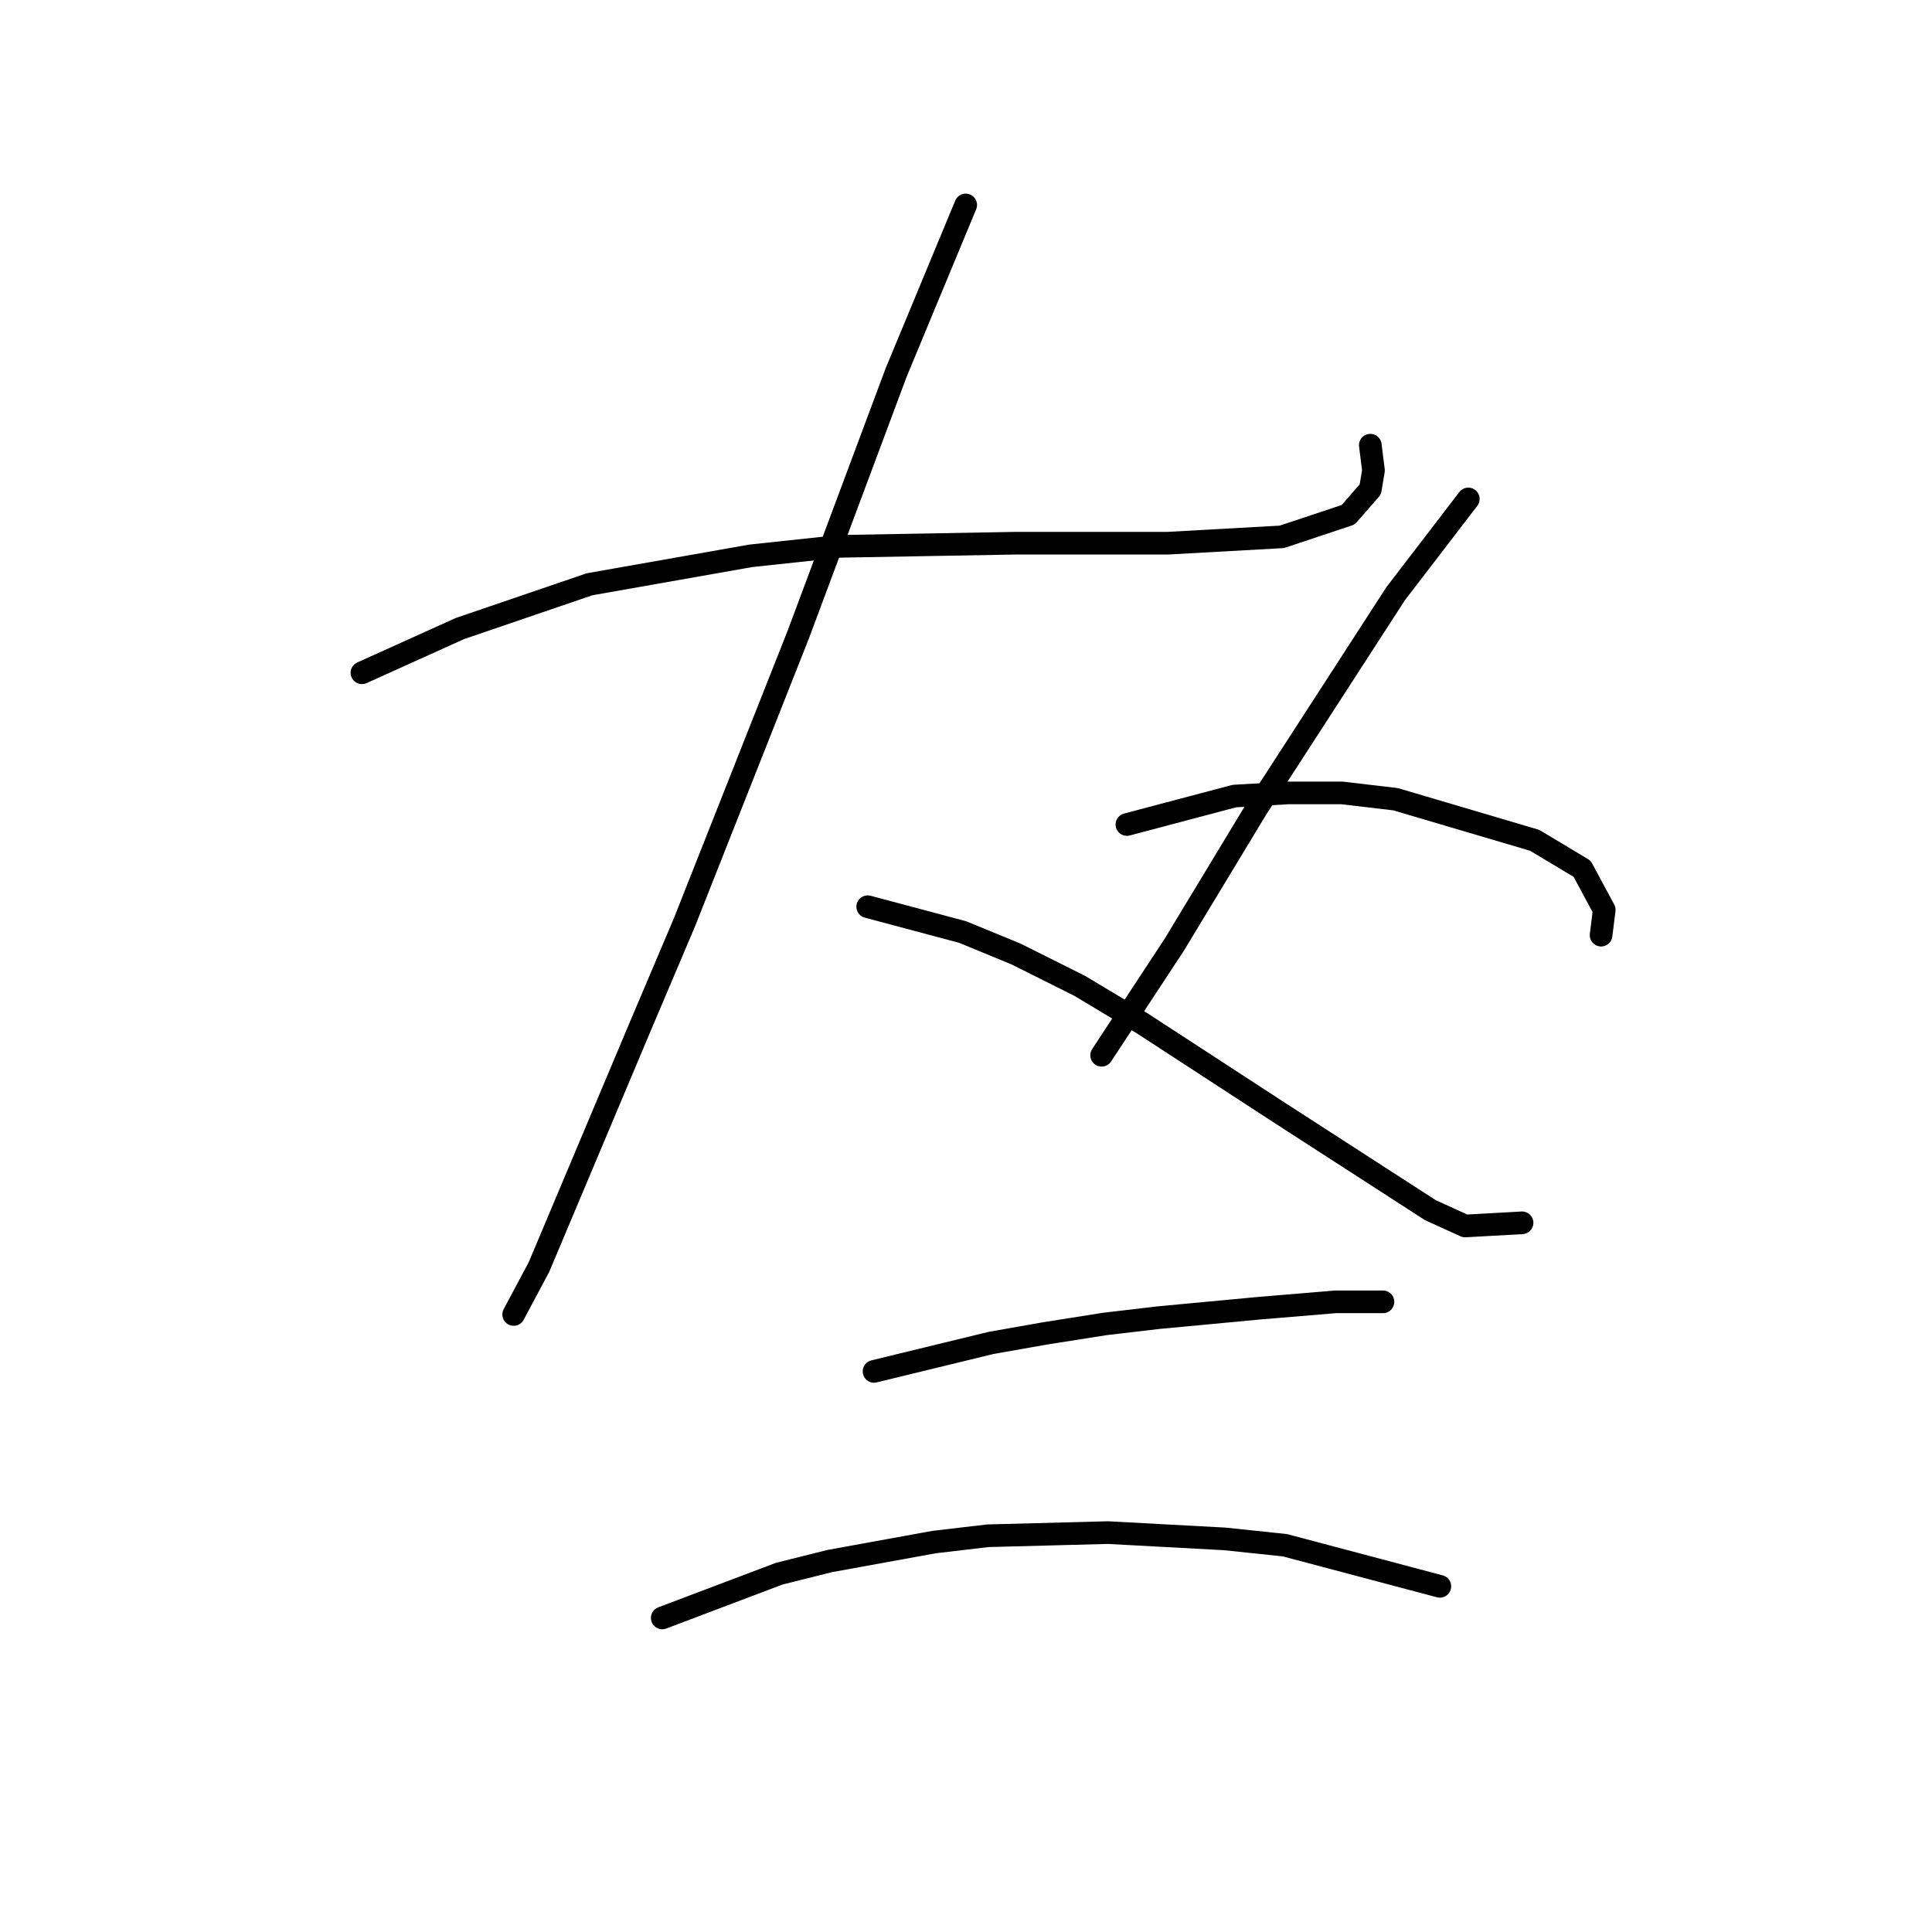 <?xml version="1.0" standalone="no"?>
    <svg width="256" height="256" xmlns="http://www.w3.org/2000/svg" version="1.1">
    <polyline stroke="black" stroke-width="3" stroke-linecap="round" fill="transparent" stroke-linejoin="round" points="47.959 89.148 60.944 83.284 78.117 77.42 99.479 73.65 111.207 72.394 134.663 71.975 154.768 71.975 169.846 71.137 178.642 68.205 181.574 64.854 181.993 62.341 181.574 58.99 181.574 58.99 " />
        <polyline stroke="black" stroke-width="3" stroke-linecap="round" fill="transparent" stroke-linejoin="round" points="127.961 27.157 118.746 49.357 105.761 84.122 90.683 122.238 84.819 136.06 71.415 167.893 68.064 174.176 68.064 174.176 " />
        <polyline stroke="black" stroke-width="3" stroke-linecap="round" fill="transparent" stroke-linejoin="round" points="114.976 120.143 127.542 123.494 134.663 126.426 143.04 130.615 151.417 135.641 169.428 147.369 189.533 160.353 194.14 162.448 201.68 162.029 201.68 162.029 " />
        <polyline stroke="black" stroke-width="3" stroke-linecap="round" fill="transparent" stroke-linejoin="round" points="194.559 66.111 184.925 78.676 166.496 107.159 155.605 125.169 145.972 139.829 145.972 139.829 " />
        <polyline stroke="black" stroke-width="3" stroke-linecap="round" fill="transparent" stroke-linejoin="round" points="149.323 109.253 163.564 105.483 170.684 105.064 177.805 105.064 184.925 105.902 203.355 111.347 209.638 115.117 212.57 120.562 212.151 123.913 212.151 123.913 " />
        <polyline stroke="black" stroke-width="3" stroke-linecap="round" fill="transparent" stroke-linejoin="round" points="115.814 181.715 131.312 177.945 138.432 176.689 146.391 175.432 153.511 174.595 166.914 173.338 176.967 172.5 181.993 172.5 183.25 172.5 183.25 172.5 " />
        <polyline stroke="black" stroke-width="3" stroke-linecap="round" fill="transparent" stroke-linejoin="round" points="87.751 214.386 103.248 208.522 109.95 206.846 123.772 204.333 130.893 203.496 146.809 203.077 162.307 203.914 170.265 204.752 190.789 210.197 190.789 210.197 " />
        </svg>
